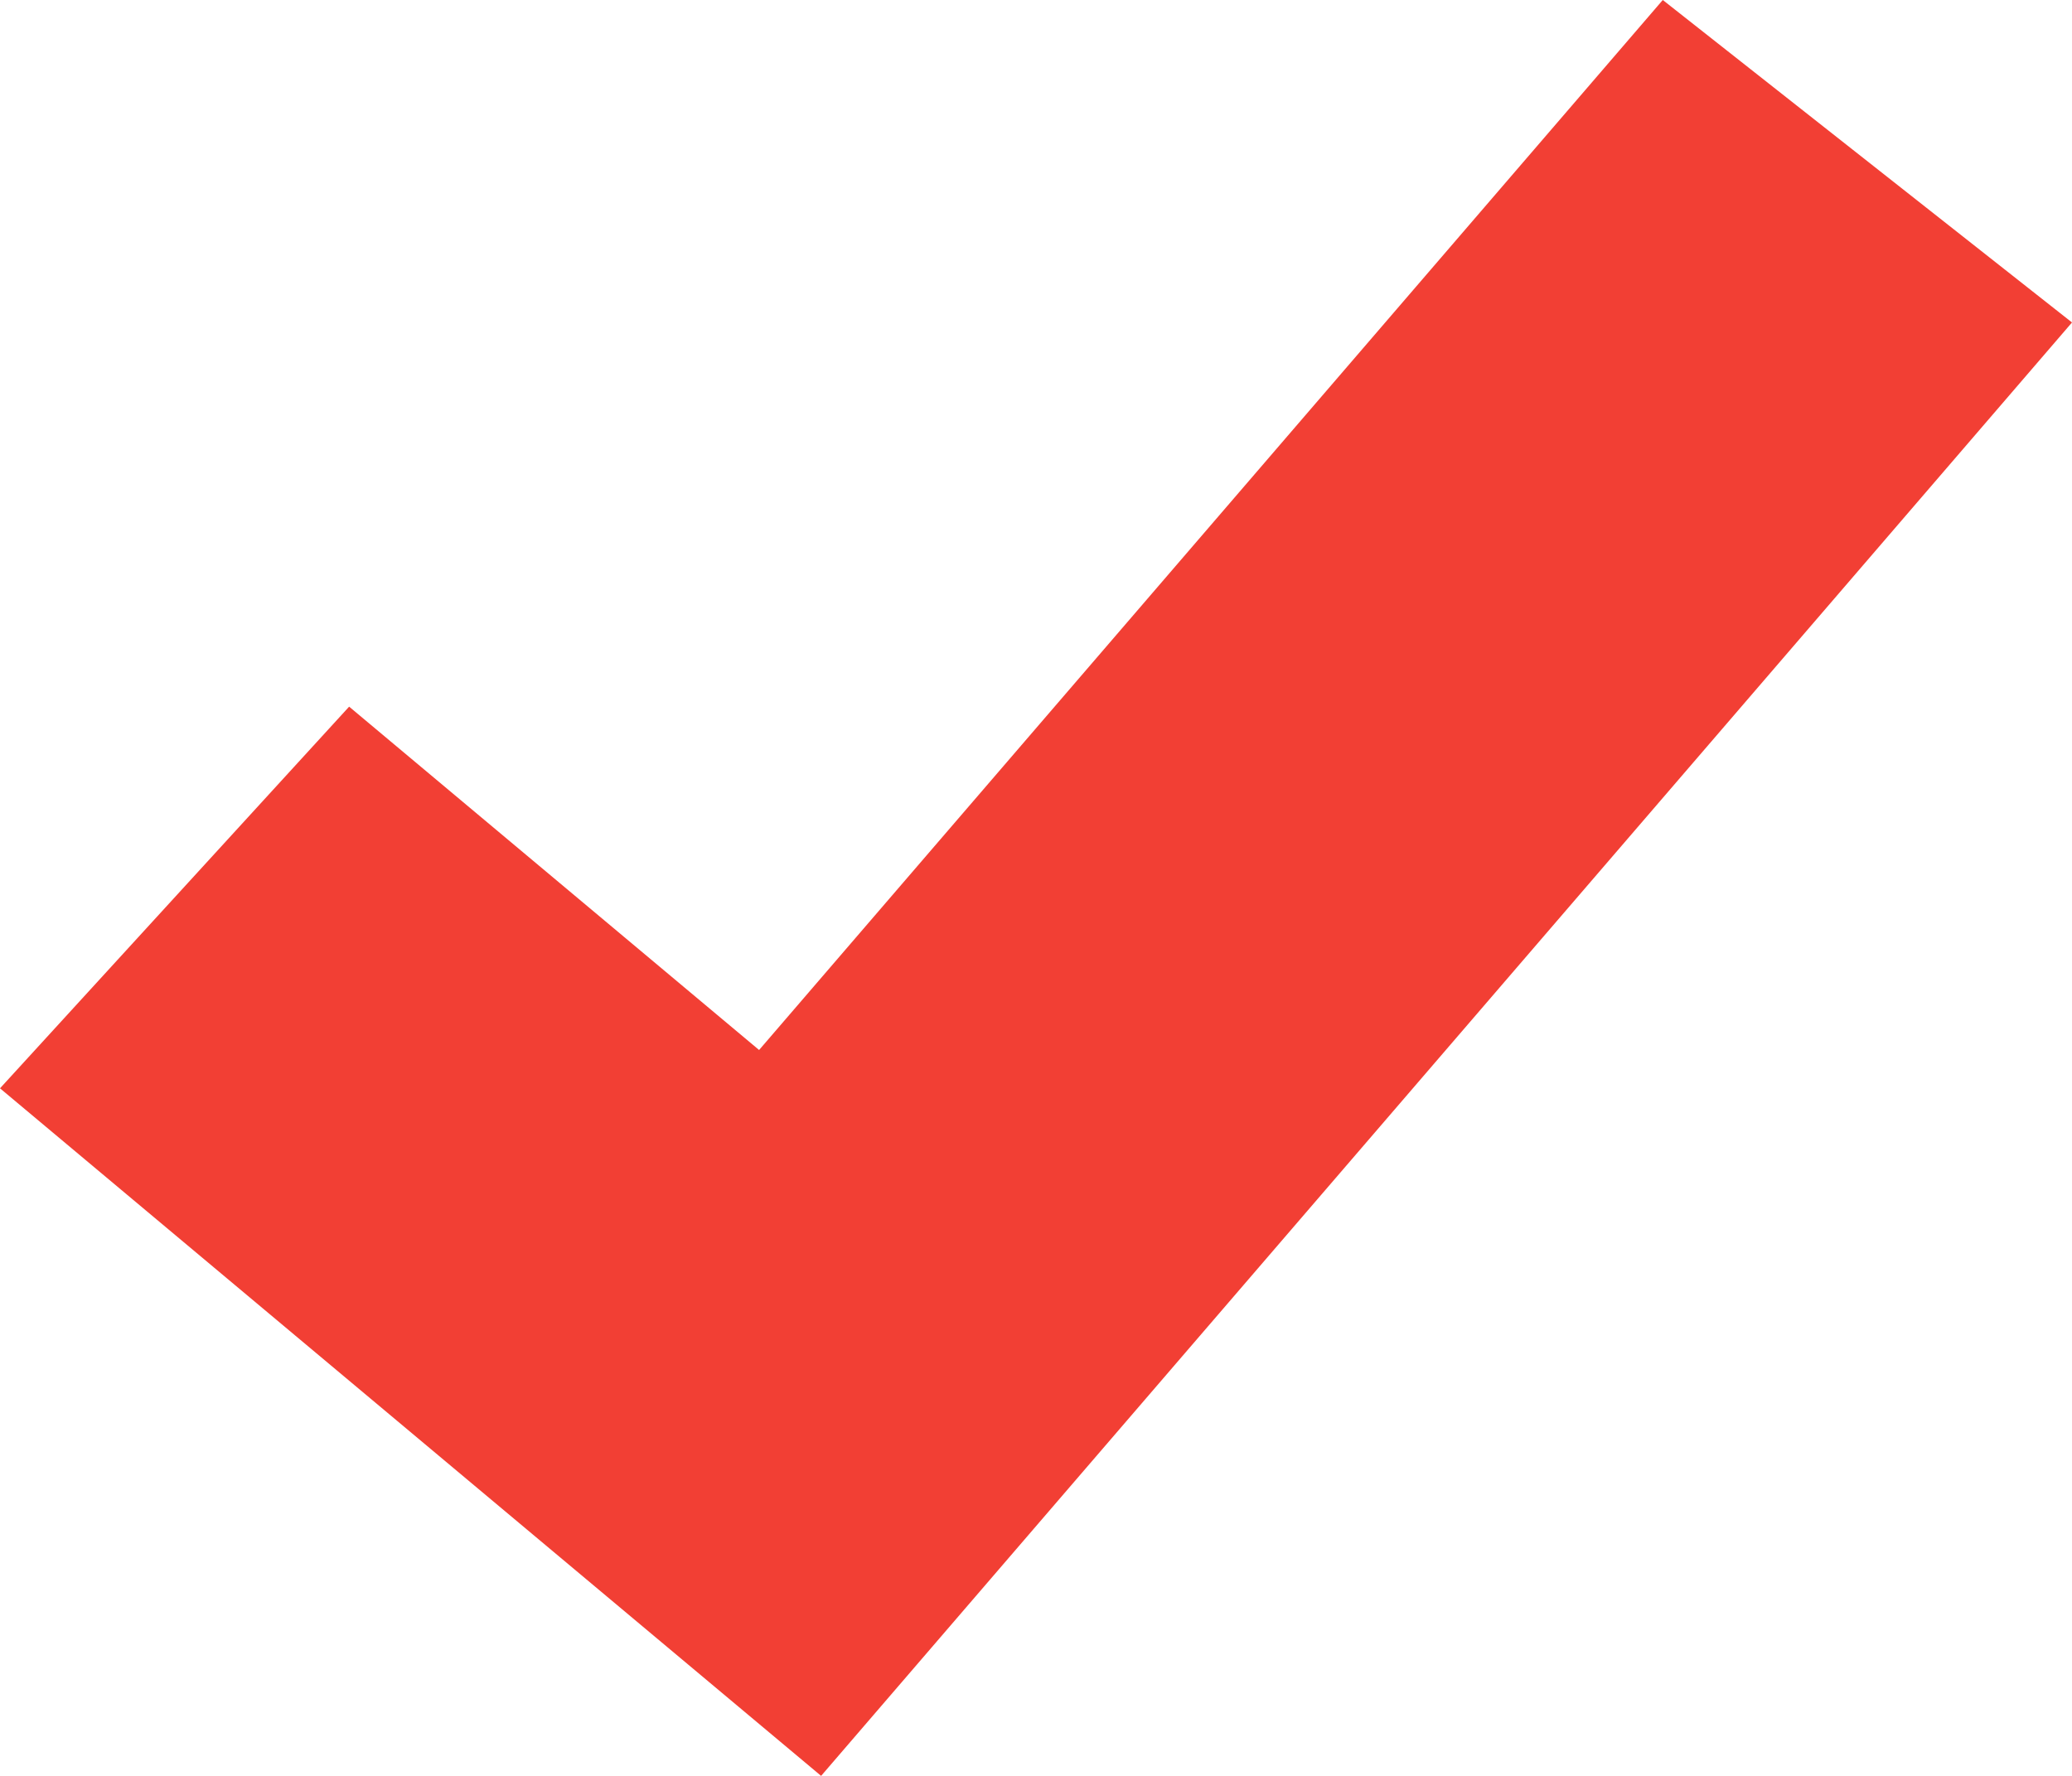 <svg width="14" height="12" viewBox="0 0 14 12" fill="none" xmlns="http://www.w3.org/2000/svg">
<path fill-rule="evenodd" clip-rule="evenodd" d="M5.129 7.095L11.235 0L14 2.179L5.548 12L0 7.354L2.359 4.775L5.129 7.095Z" fill="#F23F34"/>
</svg>
